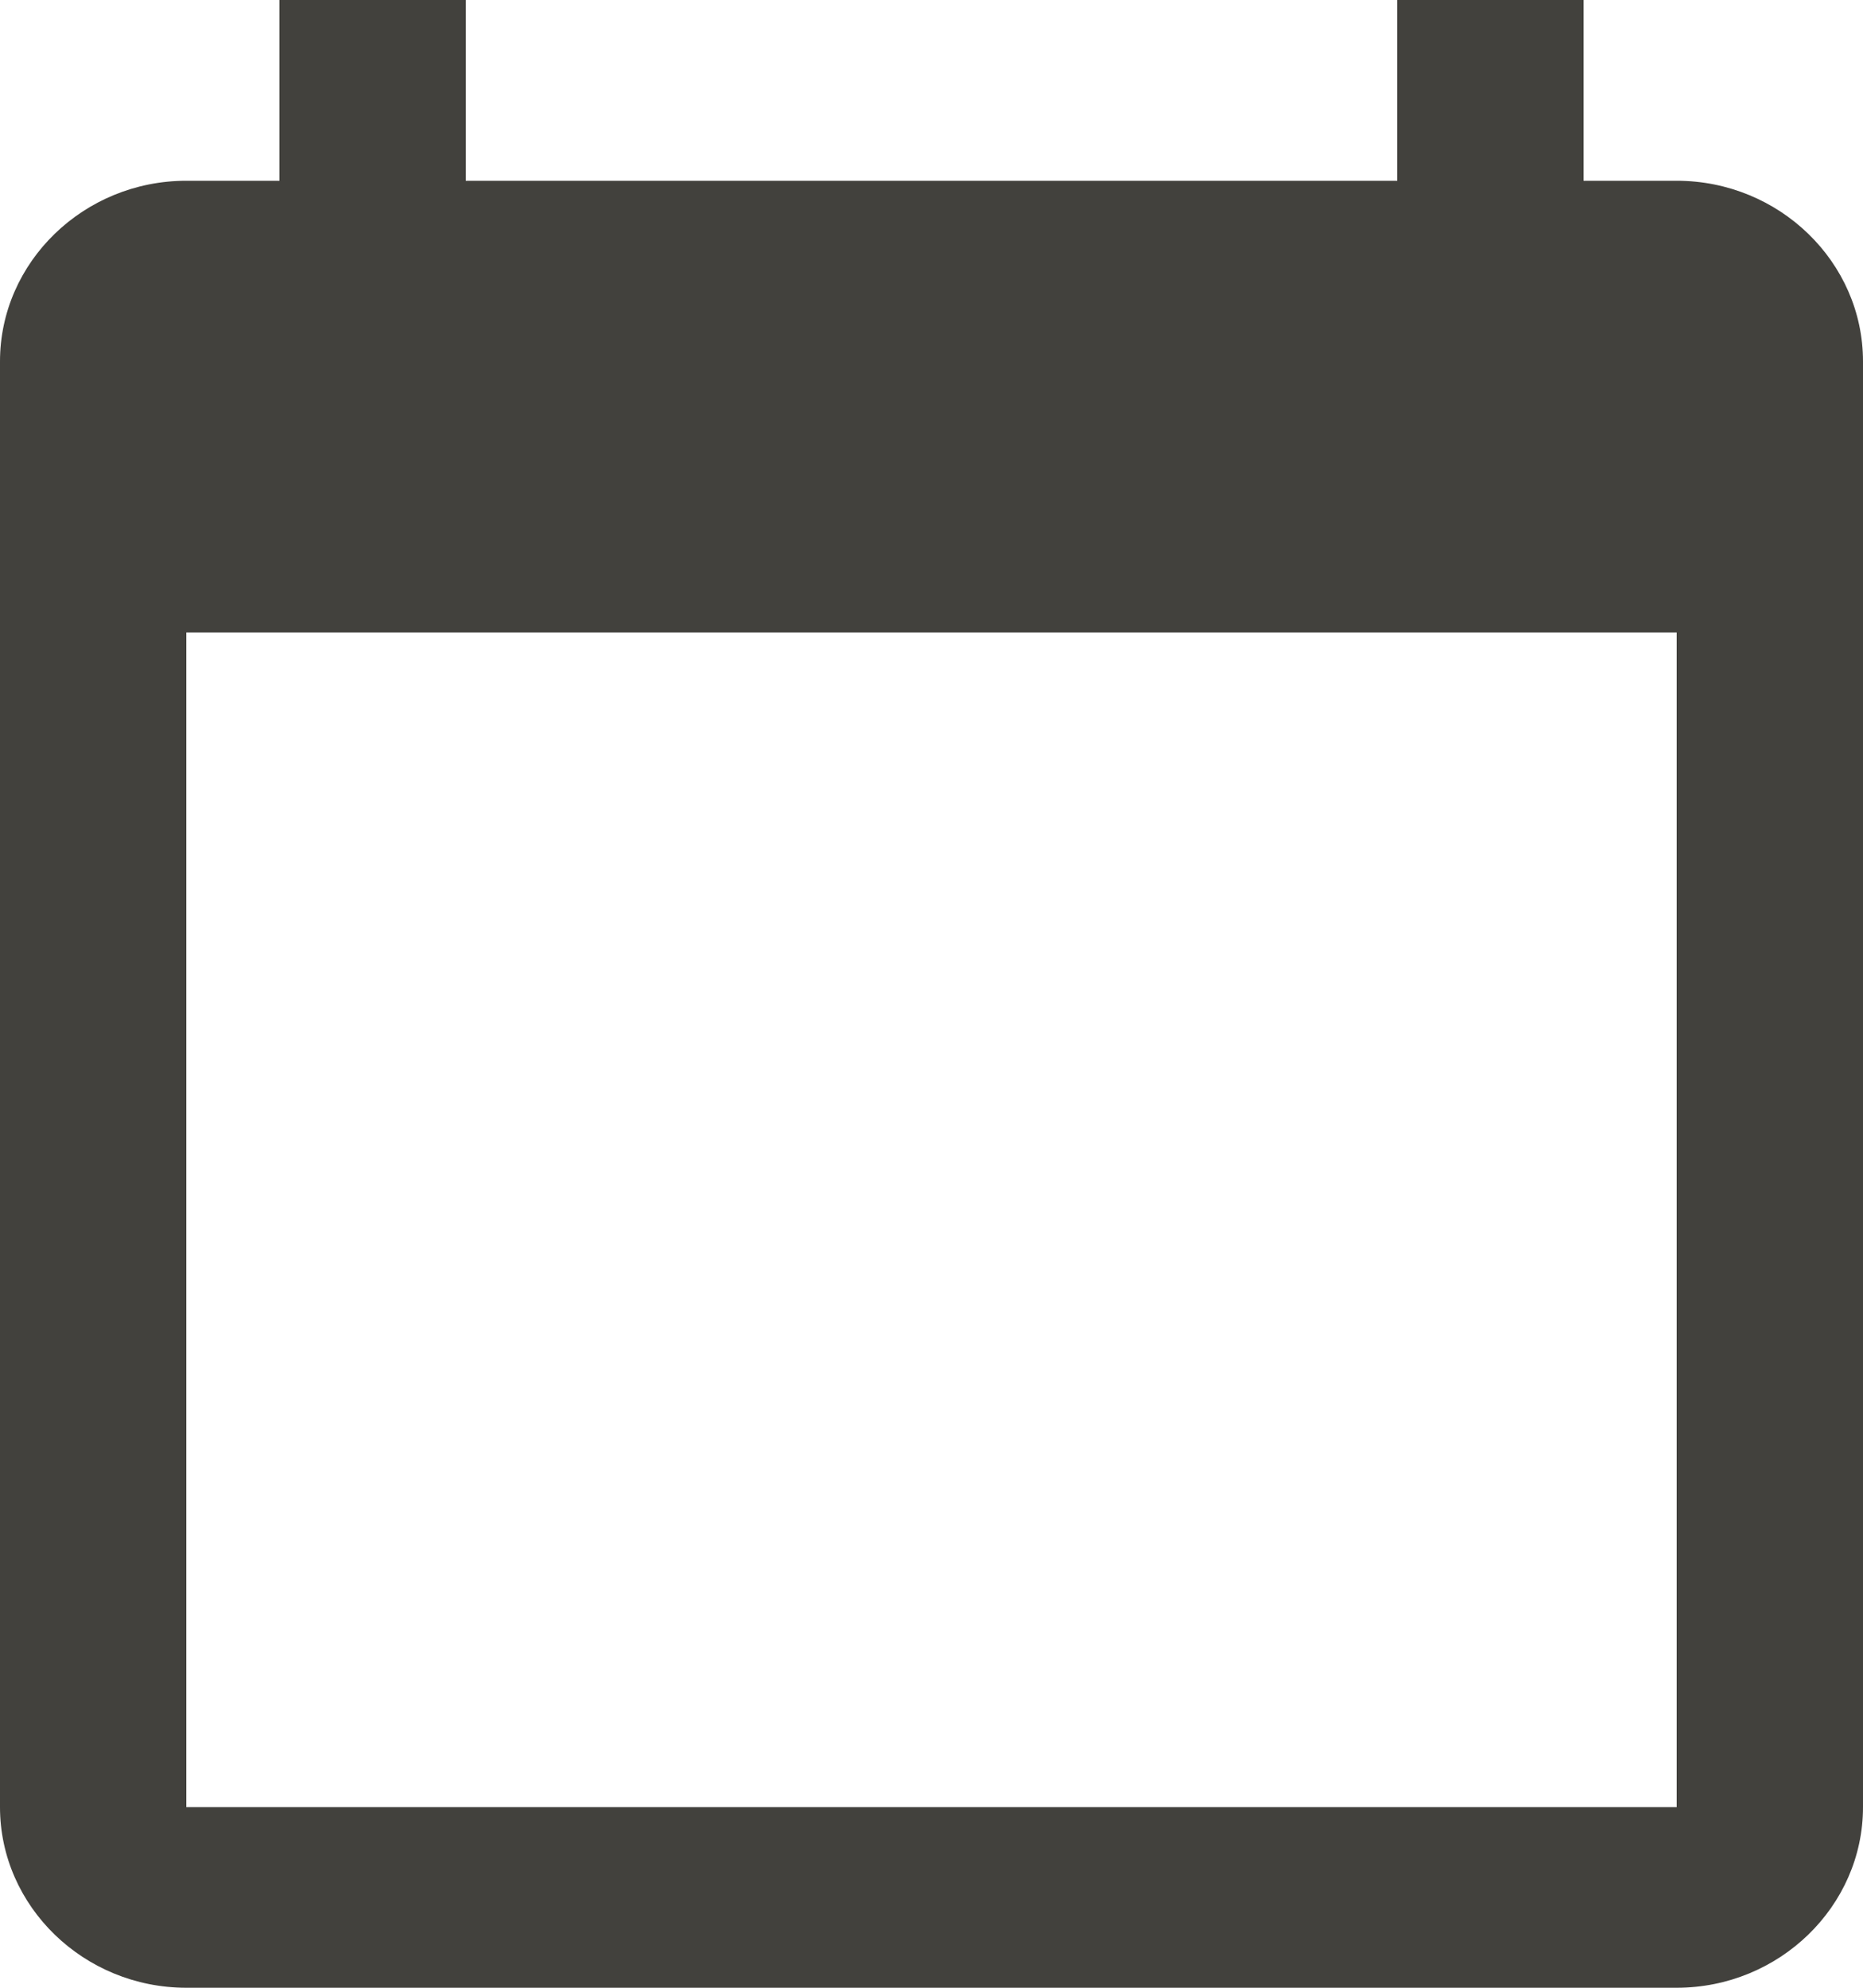 <svg width="15" height="16" viewBox="0 0 15 16" fill="none" xmlns="http://www.w3.org/2000/svg">
<path d="M1.5 1.455H2.25V0H3.75V1.455H11.25V0H12.75V1.455H13.5C14.325 1.455 15 2.109 15 2.909V14.546C15 15.345 14.325 16 13.5 16H1.5C0.675 16 0 15.345 0 14.546V2.909C0 2.109 0.675 1.455 1.5 1.455ZM1.5 14.546H13.5V5.091H1.5V14.546Z" fill="#42413D"/>
</svg>
